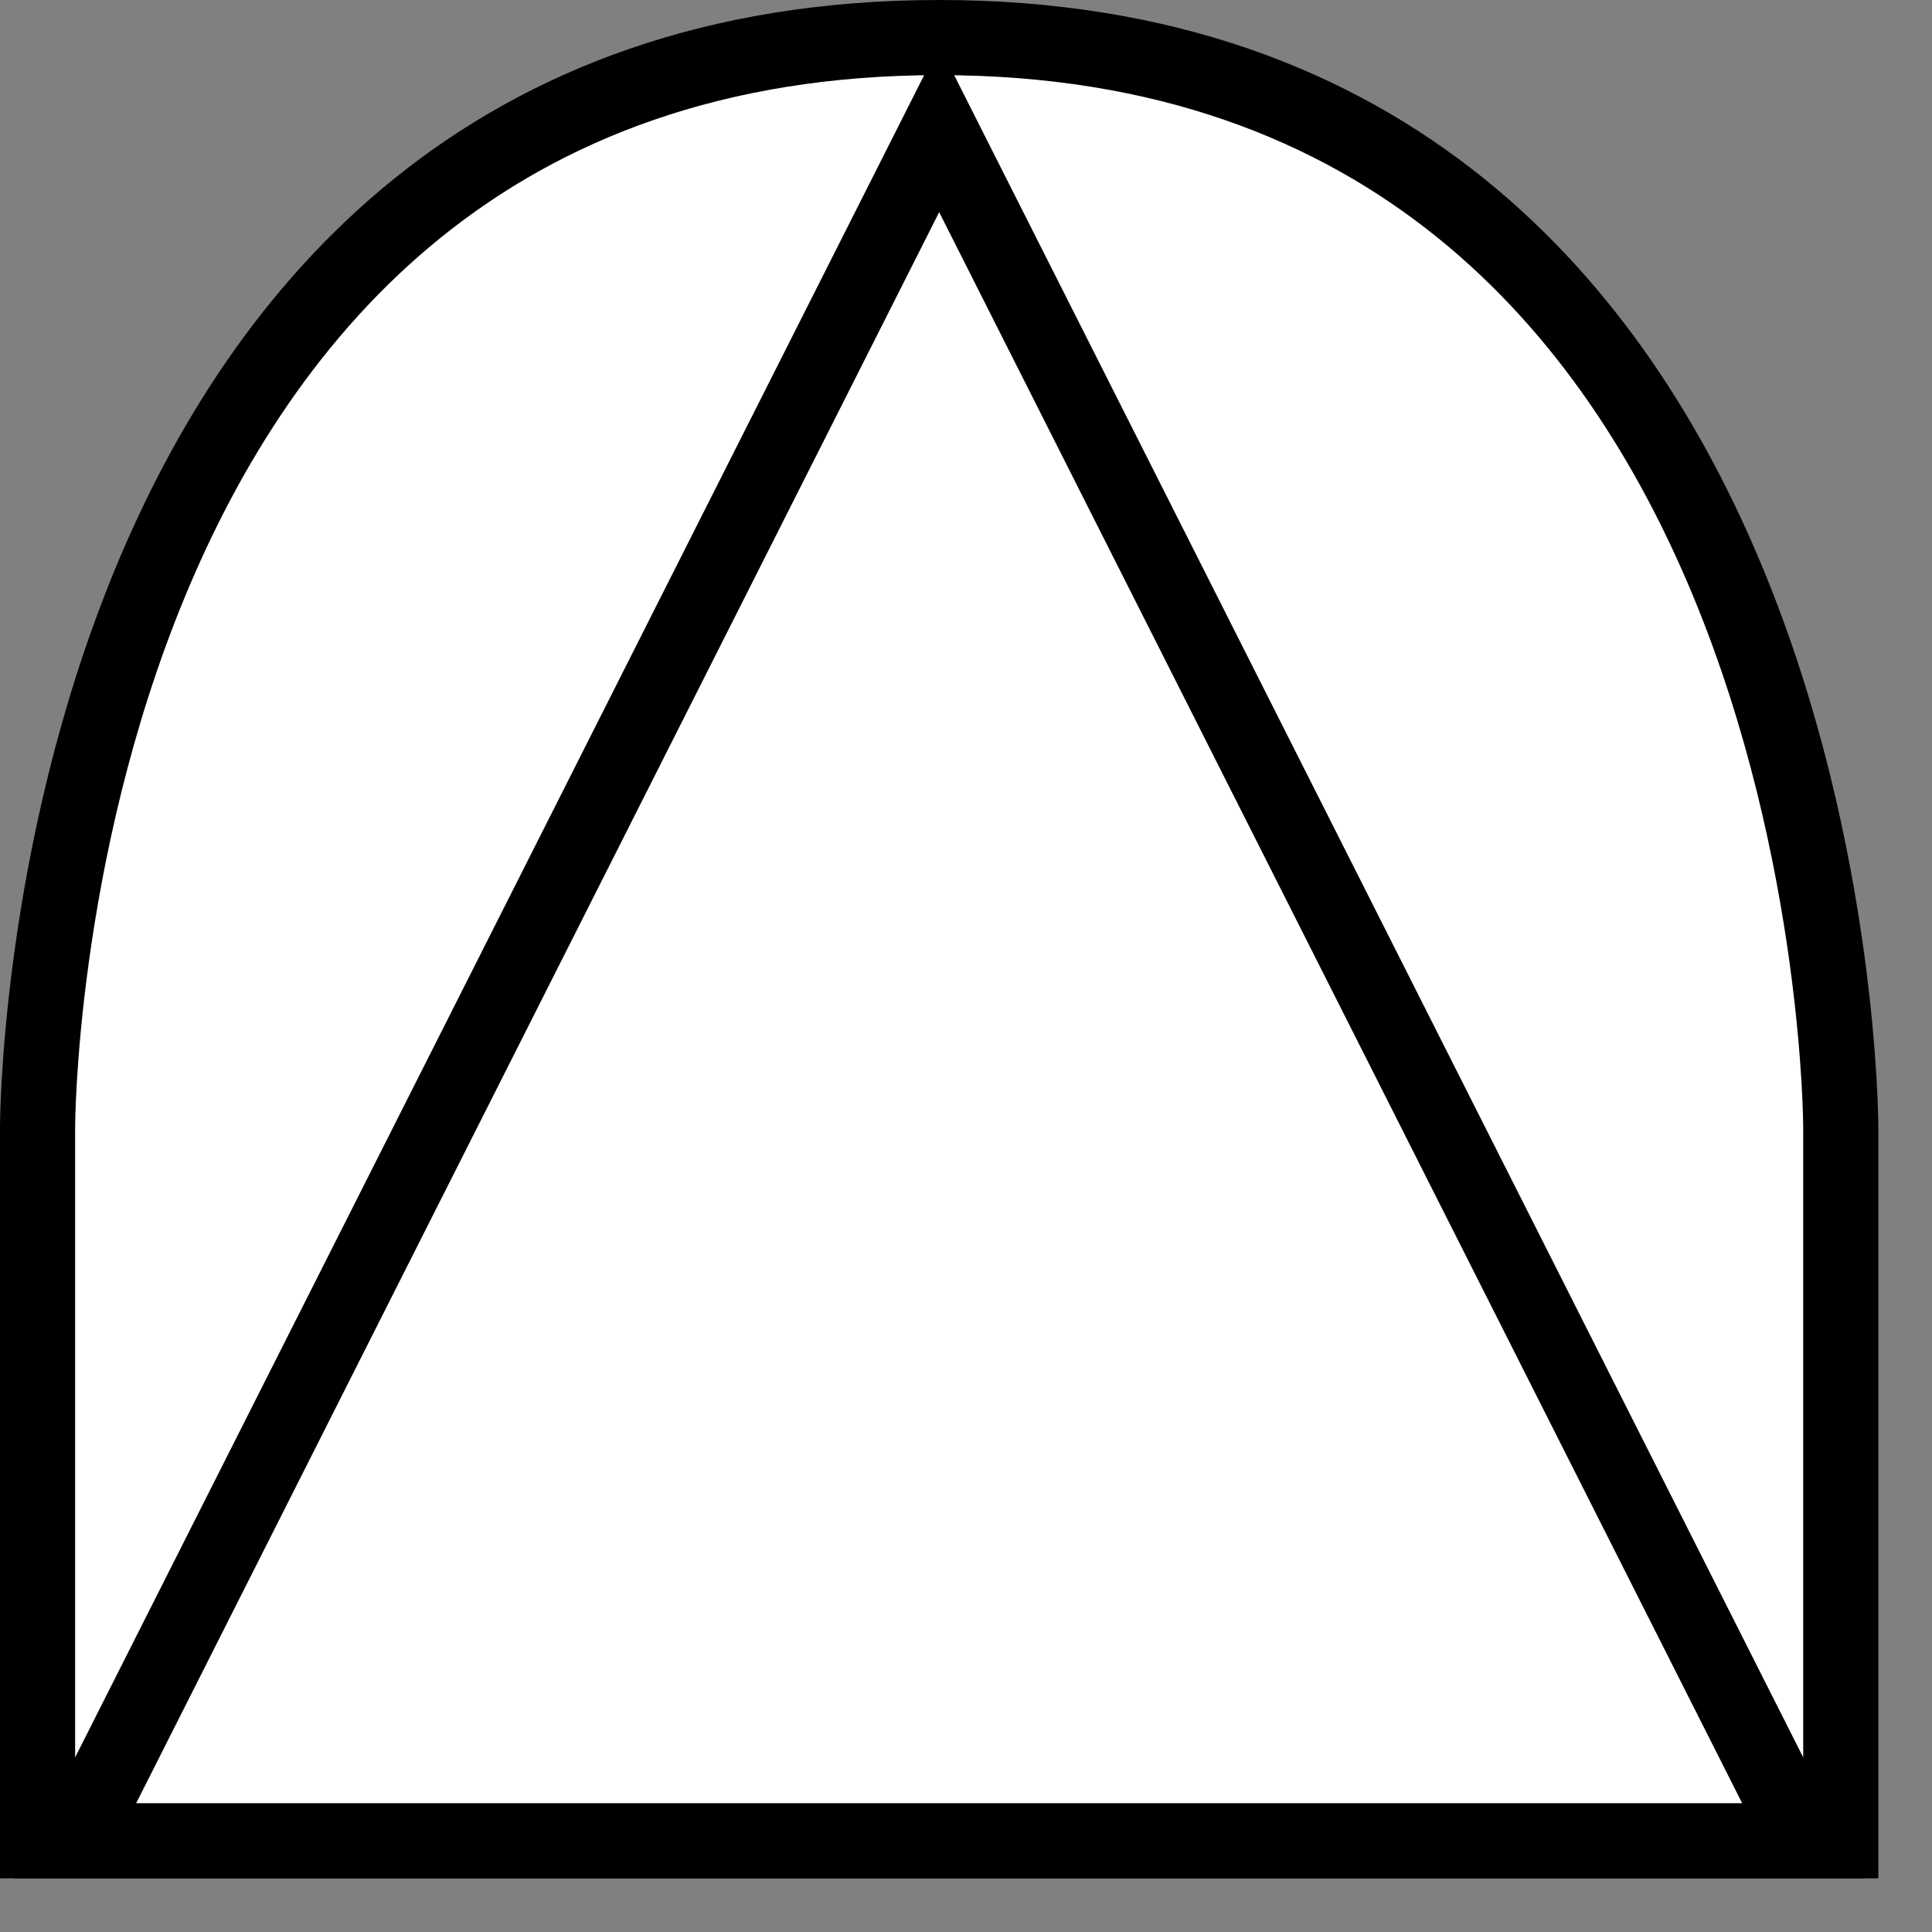<?xml version="1.0" encoding="UTF-8" standalone="no"?>

<svg xmlns:svg="http://www.w3.org/2000/svg" xmlns="http://www.w3.org/2000/svg" 
     width="36" height="36" version="1.1">
     <rect width="100%" height="100%" fill="#808080" stroke="none"/>
     <g id="priority-and-gate">
        <path style="fill:#ffffff; stroke:#000000; stroke-width:1.4;" d="M 0.7,34.3 L 34.3,34.3 34.3,21 C 34.3,21 34.3,0.7 17.5,0.7 C 0.7,0.7 0.7,21 0.7,21 z" id="and-background" />
        <path style="fill:#ffffff; stroke:#000000; stroke-width:1.4;" d="M 1.4,34.3 L 17.5,2.4 33.6,34.3 z" id="priority" />
    </g>
</svg>
